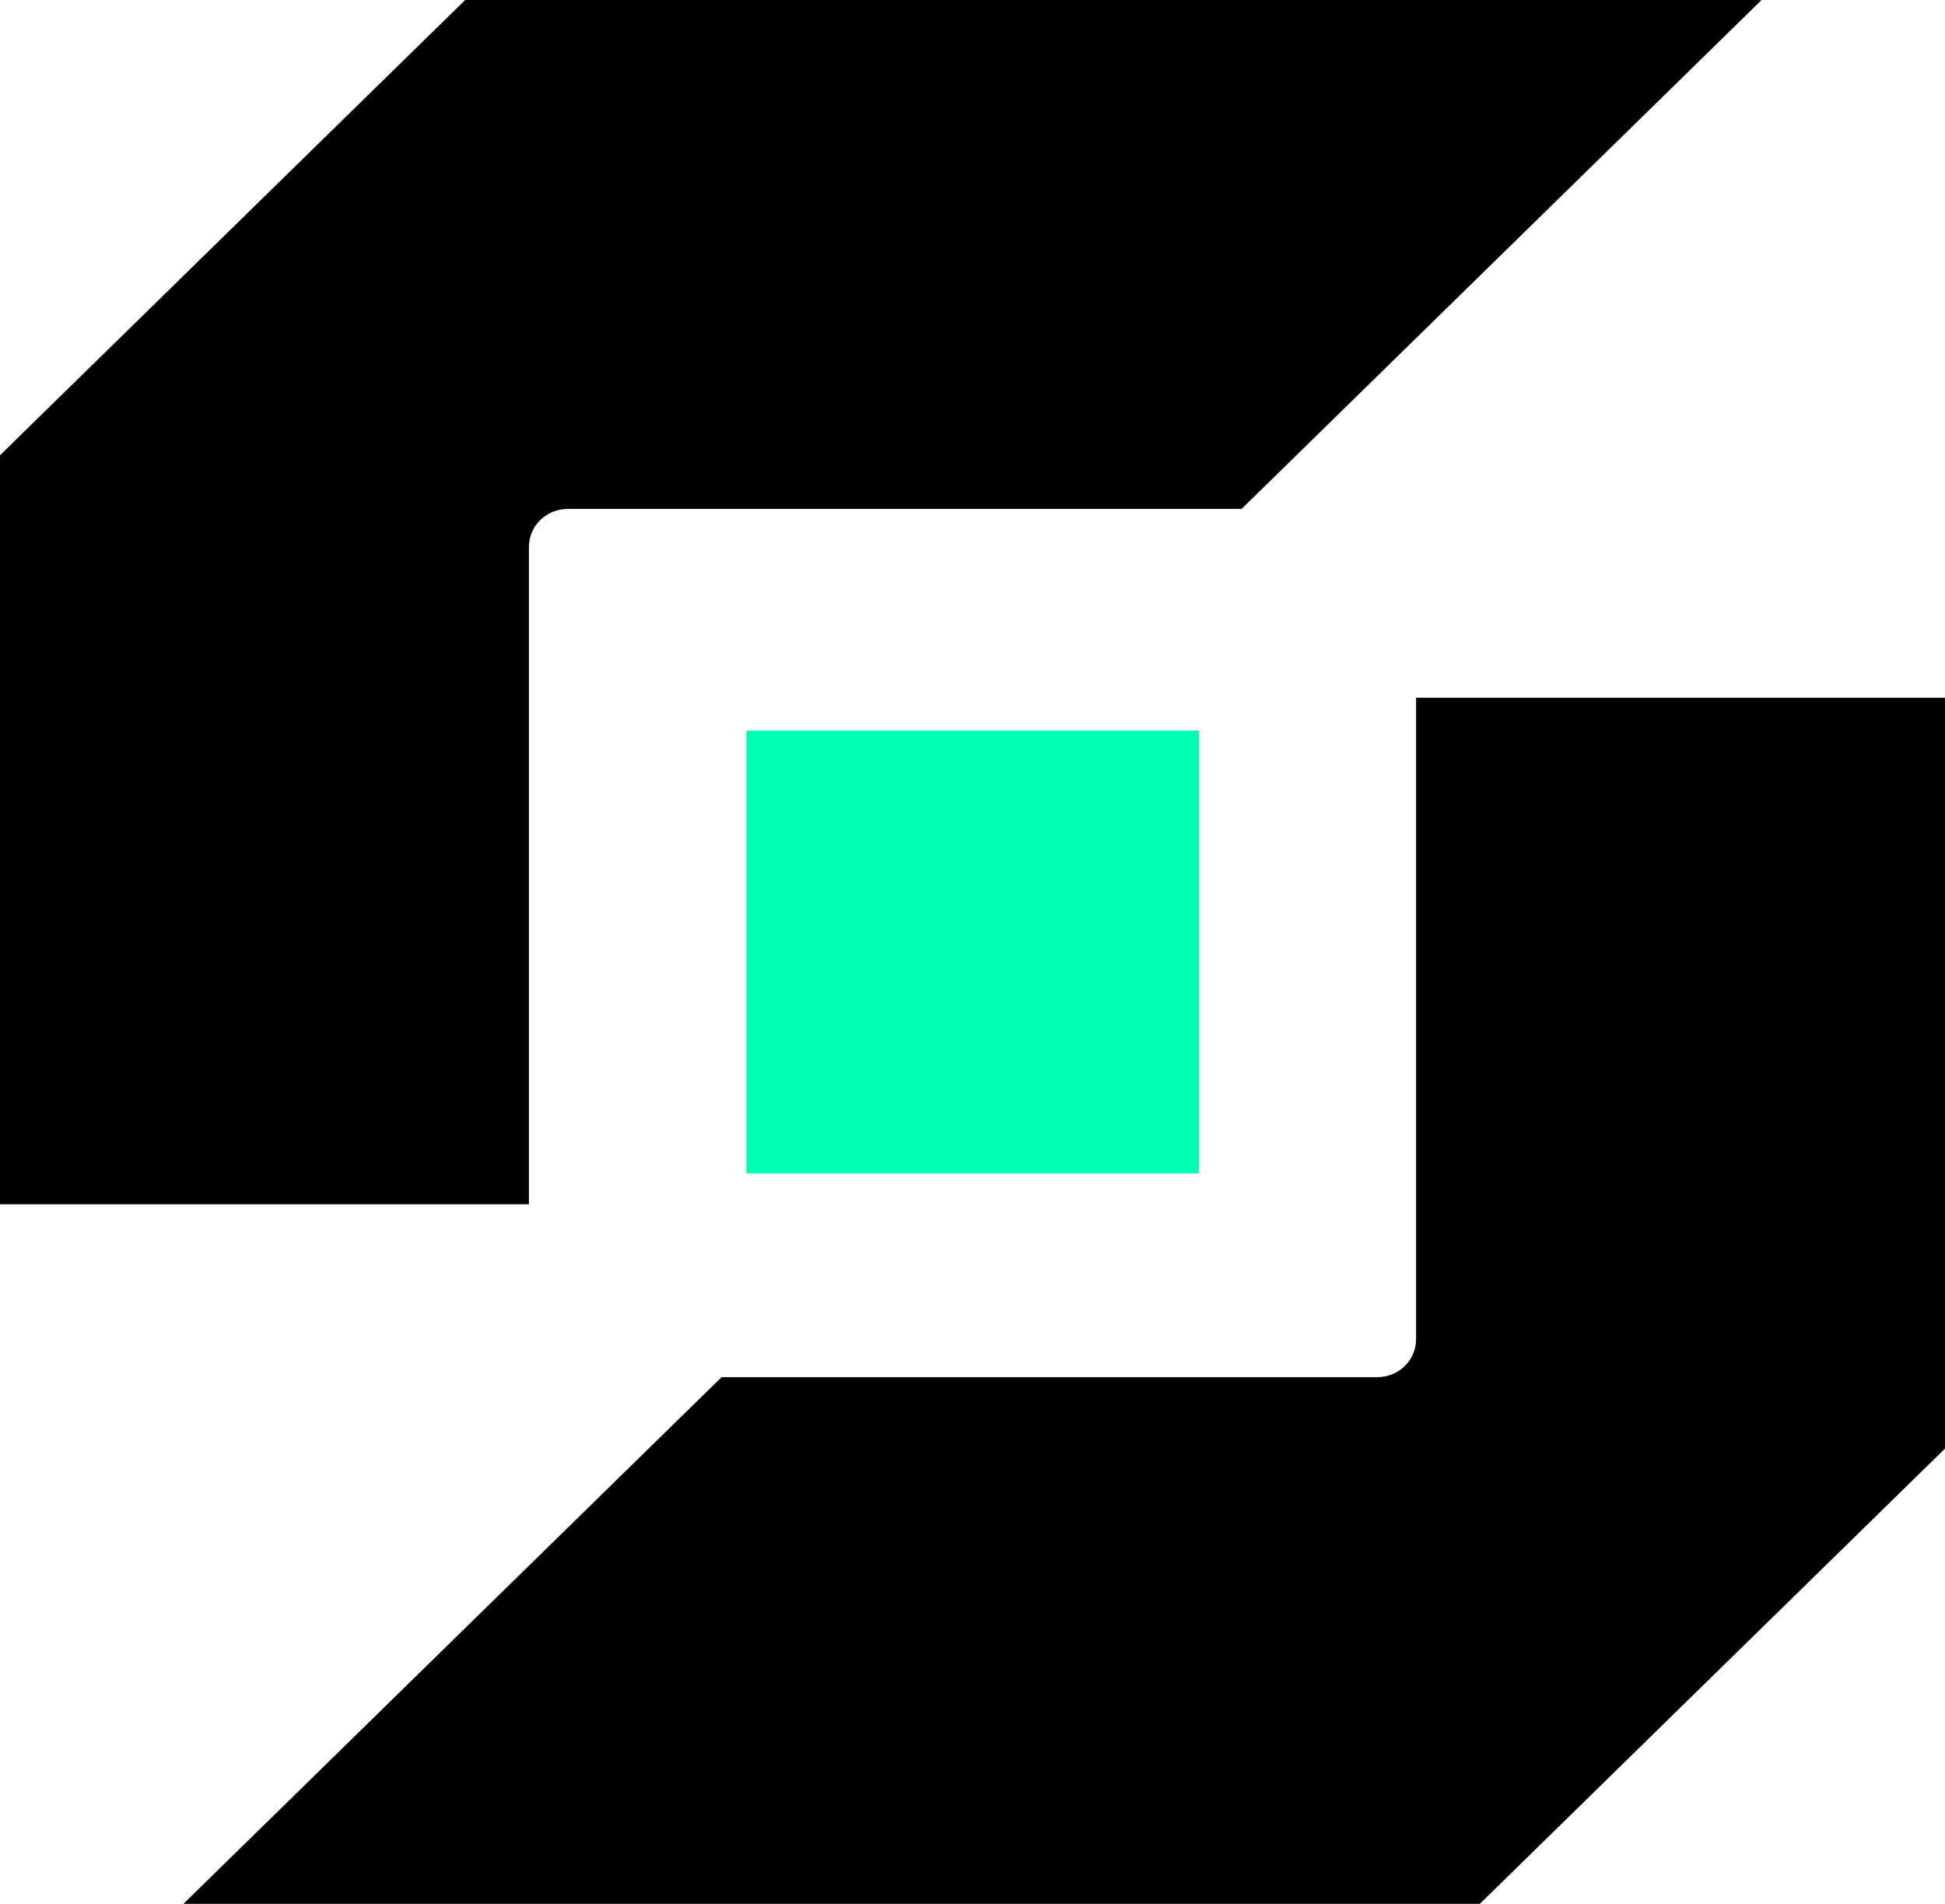 <svg width="47" height="46" viewBox="0 0 47 46" fill="none" xmlns="http://www.w3.org/2000/svg">
<path d="M12.781 13.217C12.781 12.706 13.199 12.297 13.721 12.297H30.002L42.568 0H11.241L0 11V29.097H12.781V13.21V13.217Z" fill="black"/>
<path d="M34.219 16.852V32.355C34.219 32.866 33.801 33.275 33.279 33.275H17.436L4.432 46H35.759L47 35V16.858H34.219V16.852Z" fill="black"/>
<path d="M28.97 17.652H18.036V28.354H28.97V17.652Z" fill="#00FFB6"/>
</svg>
